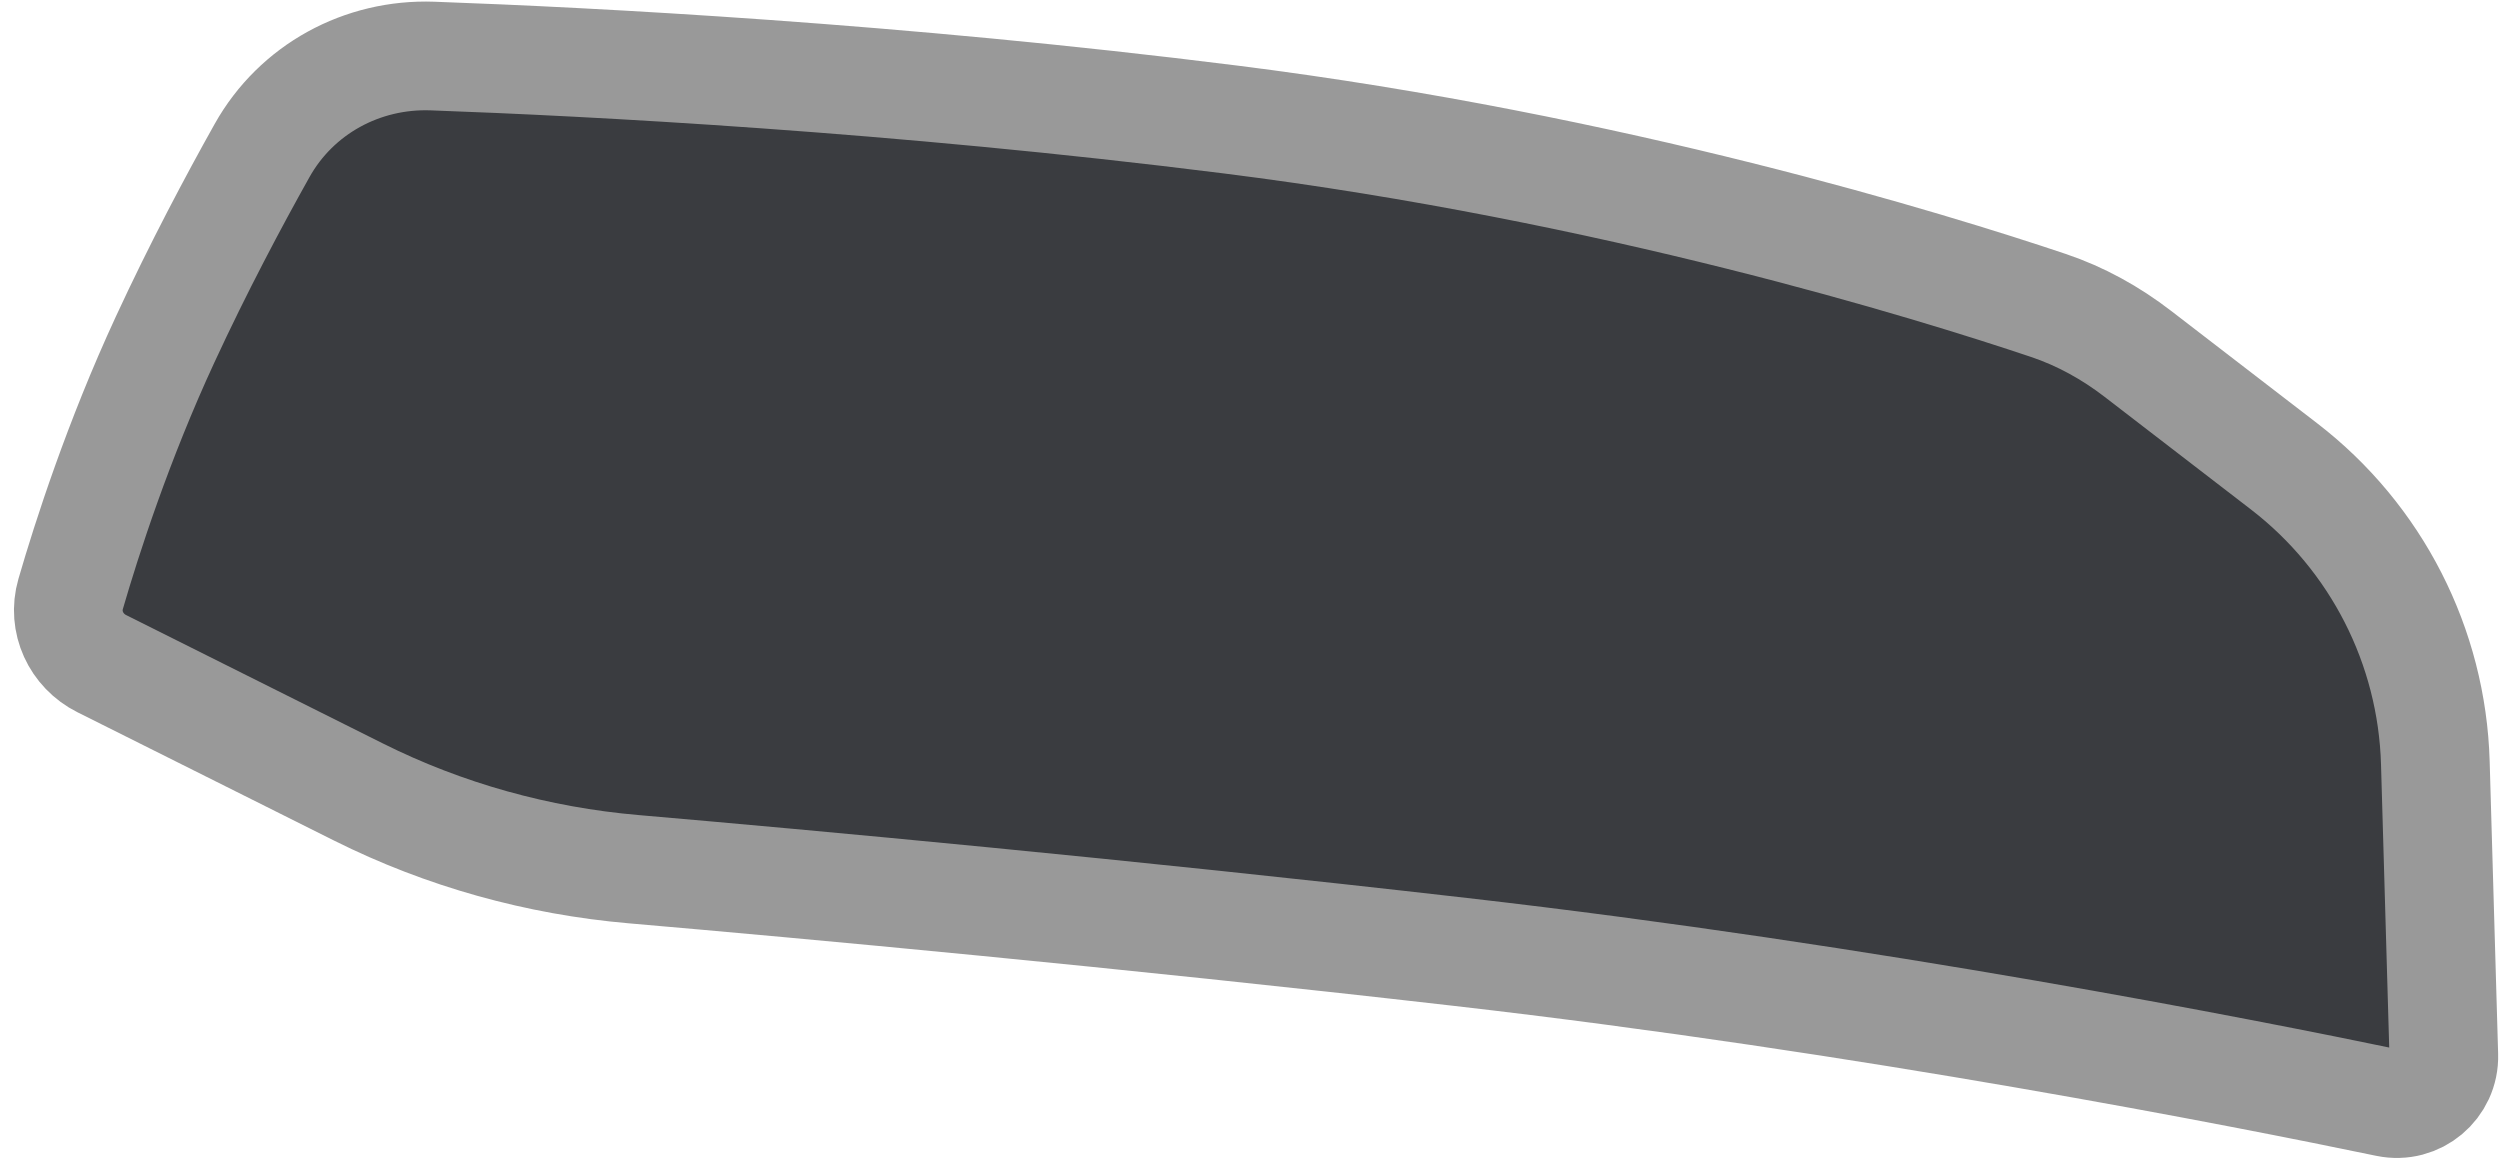 <svg width="161" height="75" viewBox="0 0 161 75" fill="none" xmlns="http://www.w3.org/2000/svg">
<path d="M156.836 49.124L157.381 67.957C157.438 69.911 155.653 71.406 153.739 71.008C144.674 69.121 120.382 64.323 94.088 61.308C72.214 58.8 52.062 56.95 40.806 55.976C34.64 55.442 28.623 53.774 23.087 51.006L6.56 42.742C4.895 41.91 4.03 40.042 4.549 38.254C5.587 34.677 7.603 28.414 10.631 21.869C12.772 17.242 15.045 12.965 16.877 9.696C19.09 5.743 23.328 3.446 27.855 3.609C38.047 3.977 57.736 4.988 79.238 7.695C103.879 10.796 124.357 17.131 131.919 19.672C134.007 20.374 135.934 21.446 137.68 22.79L147.095 30.036C153.042 34.614 156.619 41.621 156.836 49.124Z" fill="#3A3C40" stroke="#999999" stroke-width="7"/>
</svg>
